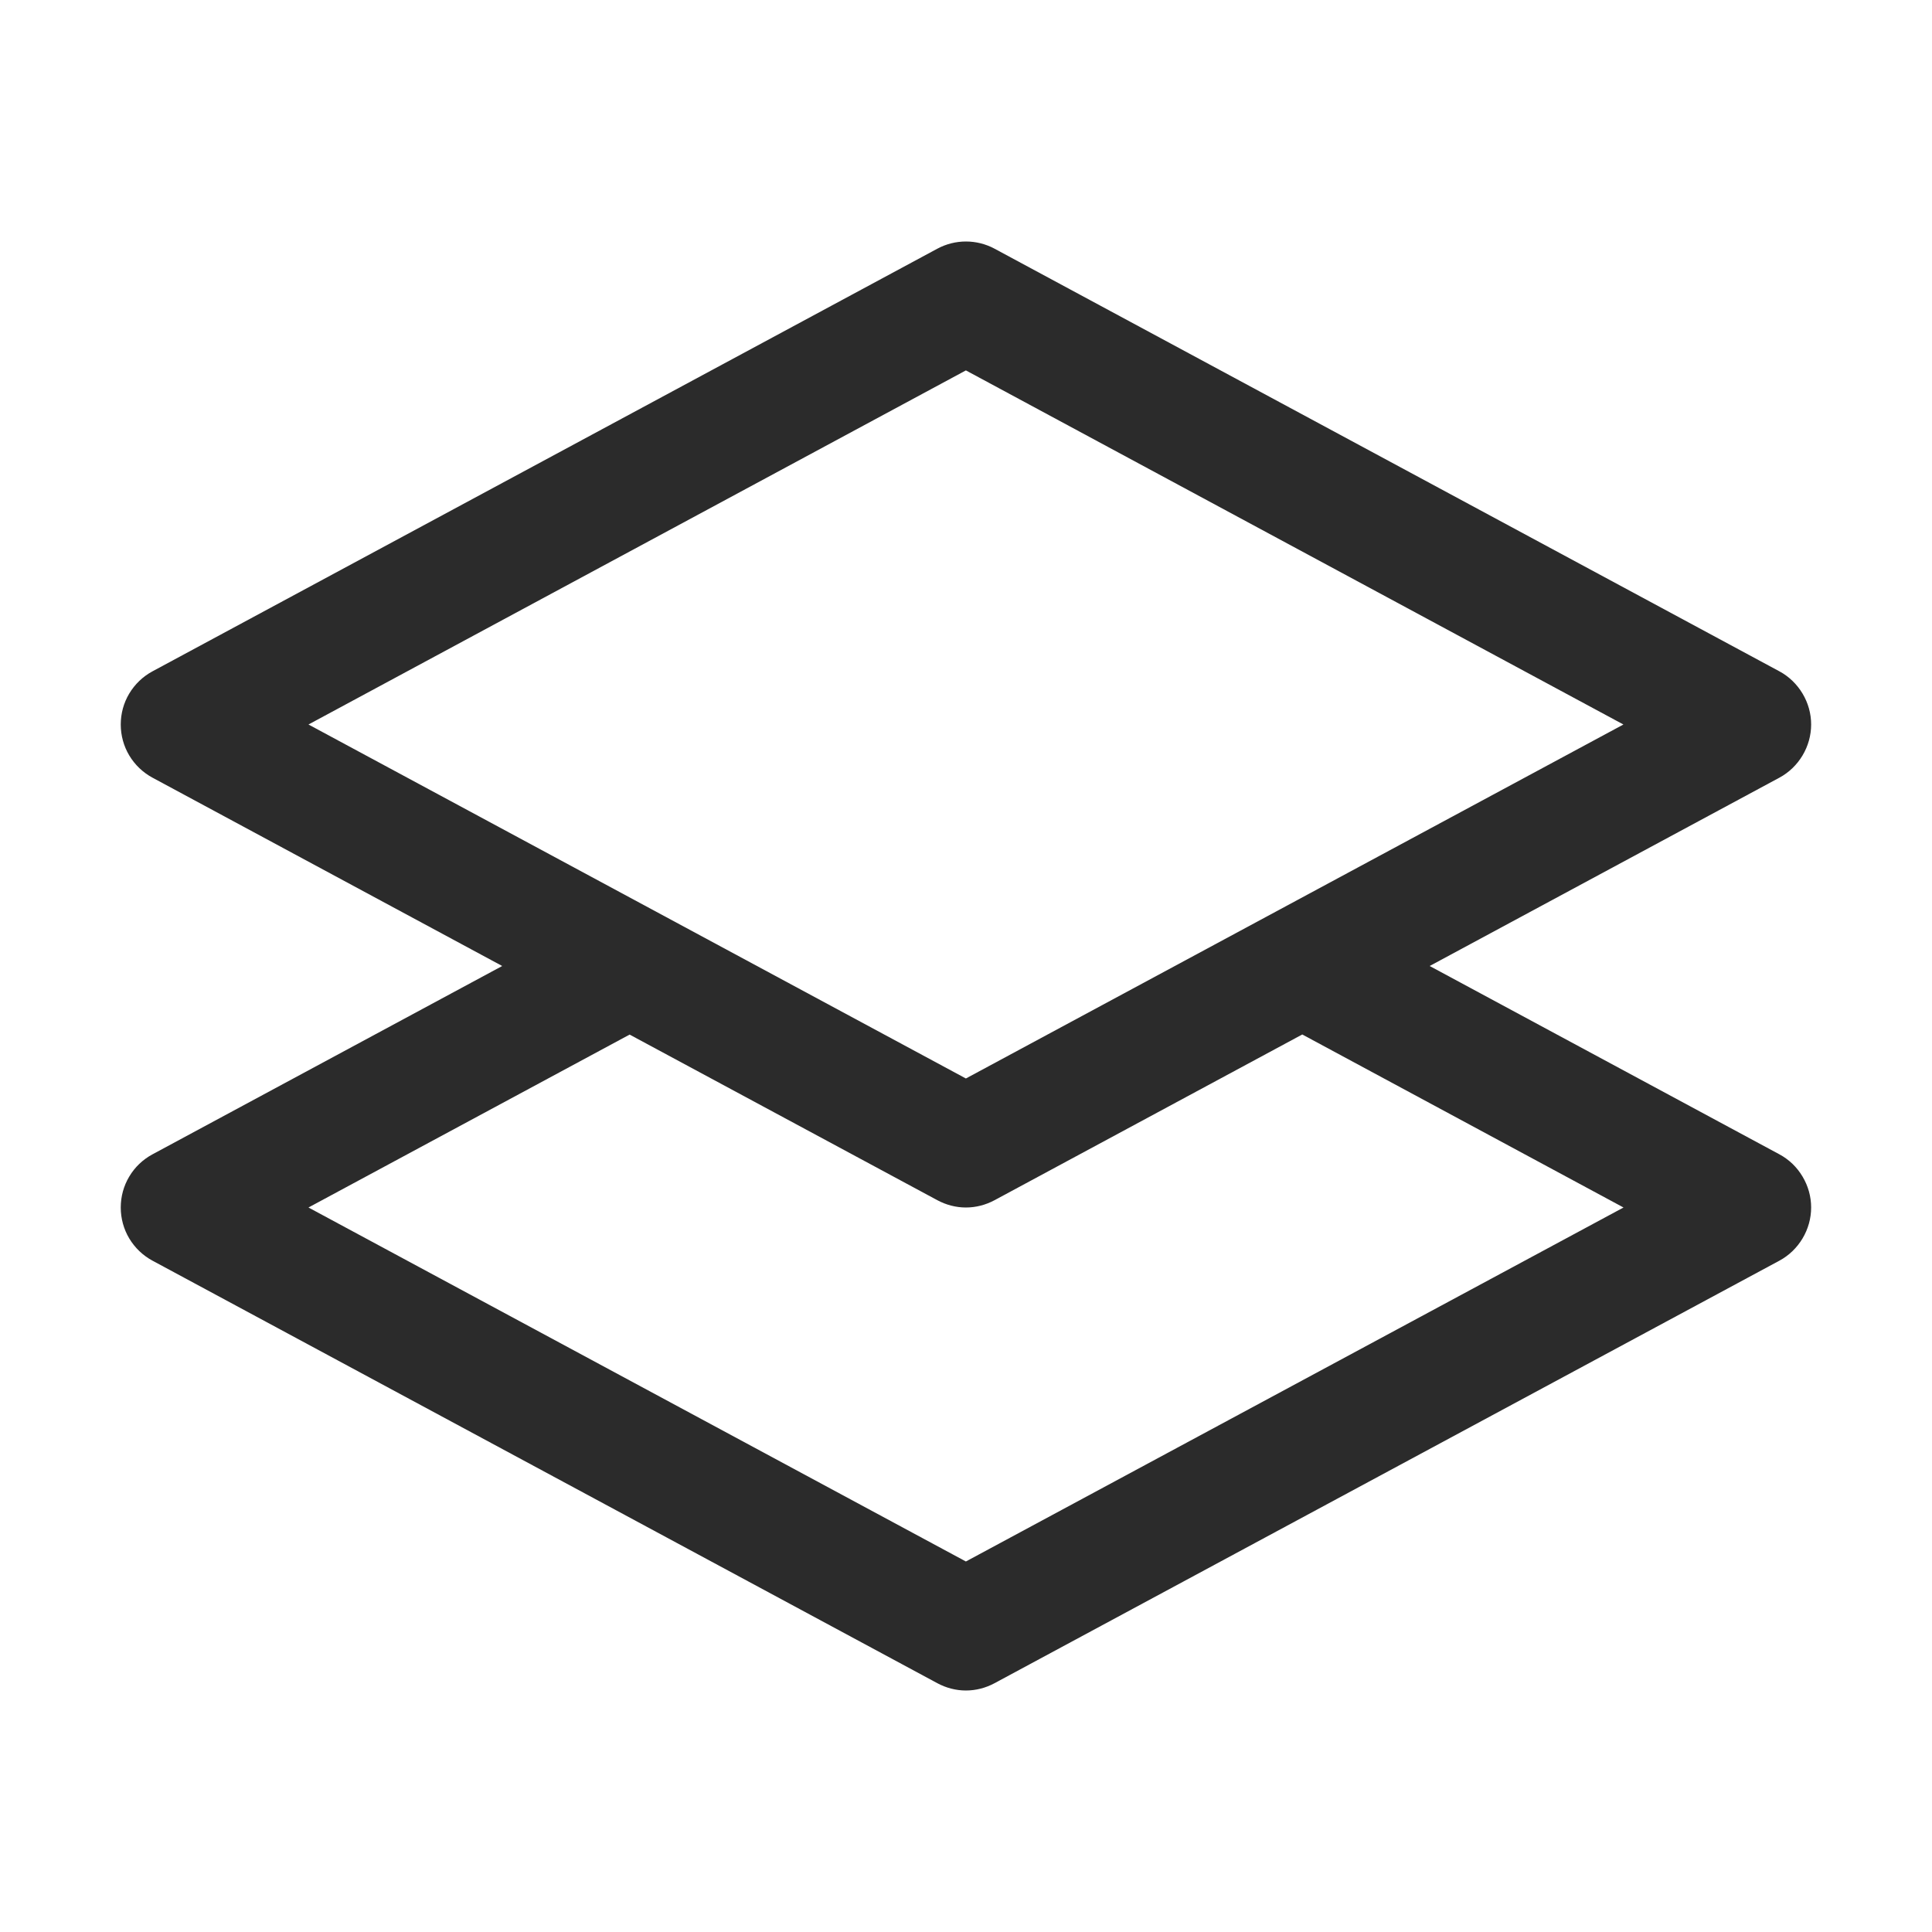 <svg width="18" height="18" viewBox="0 0 18 18" fill="none" xmlns="http://www.w3.org/2000/svg">
<g id="Property 1=Model">
<path id="Vector" d="M16.579 10.755L13.32 9L16.579 7.245C16.668 7.197 16.742 7.125 16.794 7.038C16.846 6.951 16.874 6.851 16.874 6.75C16.874 6.648 16.846 6.549 16.794 6.462C16.742 6.375 16.668 6.303 16.579 6.255L9.266 2.317C9.184 2.273 9.093 2.25 8.999 2.25C8.906 2.25 8.815 2.273 8.733 2.317L1.42 6.255C1.331 6.303 1.256 6.375 1.204 6.462C1.152 6.549 1.125 6.648 1.125 6.75C1.125 6.851 1.152 6.951 1.204 7.038C1.256 7.125 1.331 7.197 1.42 7.245L4.679 9L1.42 10.755C1.331 10.803 1.256 10.874 1.204 10.962C1.152 11.049 1.125 11.148 1.125 11.25C1.125 11.351 1.152 11.451 1.204 11.538C1.256 11.625 1.331 11.697 1.42 11.745L8.733 15.682C8.815 15.726 8.906 15.75 8.999 15.75C9.093 15.75 9.184 15.726 9.266 15.682L16.579 11.745C16.668 11.697 16.742 11.625 16.794 11.538C16.846 11.451 16.874 11.351 16.874 11.25C16.874 11.148 16.846 11.049 16.794 10.962C16.742 10.874 16.668 10.803 16.579 10.755ZM8.999 3.451L15.125 6.75L8.999 10.048L2.874 6.75L8.999 3.451ZM8.999 14.548L2.874 11.25L5.866 9.639L8.733 11.182C8.815 11.226 8.906 11.25 8.999 11.25C9.093 11.25 9.184 11.226 9.266 11.182L12.133 9.638L15.126 11.25L8.999 14.548Z" fill="#2B2B2B"/>
</g>
</svg>

